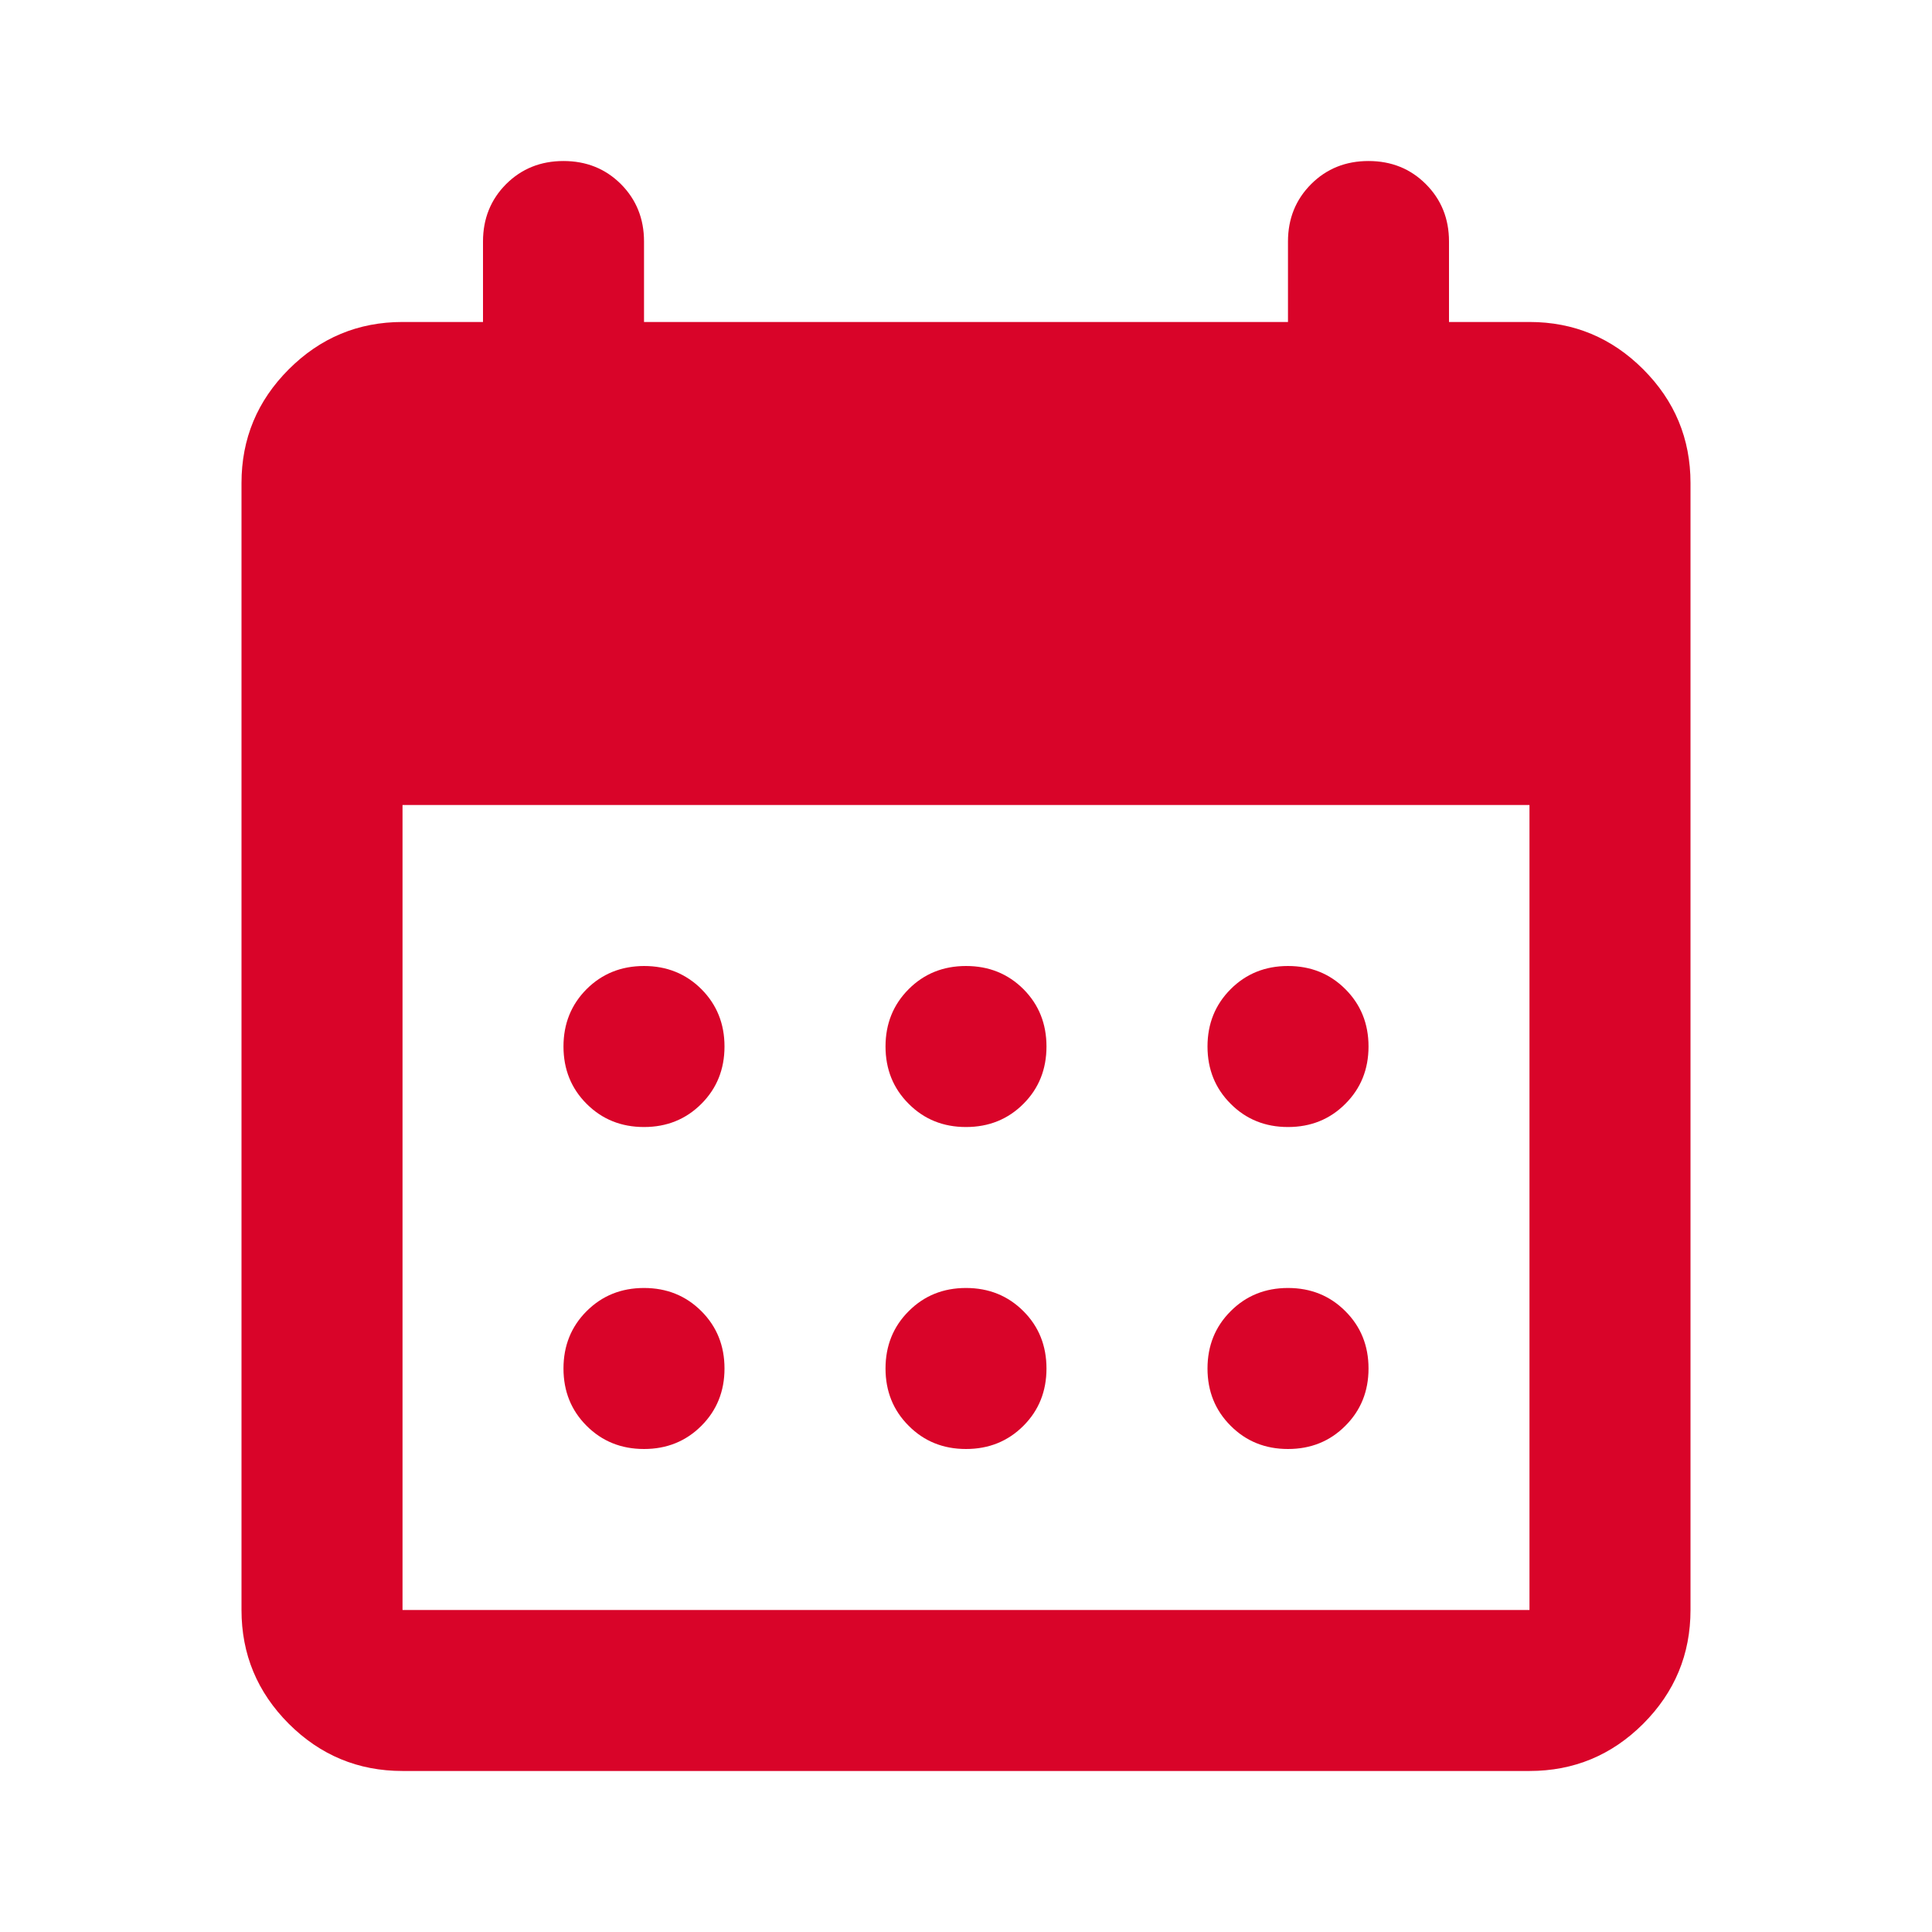 <svg width="32" height="32" viewBox="0 0 32 32" fill="none" xmlns="http://www.w3.org/2000/svg">
<path d="M16 18.667C15.622 18.667 15.306 18.539 15.051 18.283C14.795 18.028 14.667 17.711 14.667 17.333C14.667 16.956 14.795 16.639 15.051 16.383C15.306 16.128 15.622 16 16 16C16.378 16 16.695 16.128 16.951 16.383C17.206 16.639 17.333 16.956 17.333 17.333C17.333 17.711 17.206 18.028 16.951 18.283C16.695 18.539 16.378 18.667 16 18.667ZM10.667 18.667C10.289 18.667 9.972 18.539 9.716 18.283C9.461 18.028 9.333 17.711 9.333 17.333C9.333 16.956 9.461 16.639 9.716 16.383C9.972 16.128 10.289 16 10.667 16C11.044 16 11.361 16.128 11.617 16.383C11.872 16.639 12 16.956 12 17.333C12 17.711 11.872 18.028 11.617 18.283C11.361 18.539 11.044 18.667 10.667 18.667ZM21.333 18.667C20.956 18.667 20.639 18.539 20.384 18.283C20.128 18.028 20 17.711 20 17.333C20 16.956 20.128 16.639 20.384 16.383C20.639 16.128 20.956 16 21.333 16C21.711 16 22.028 16.128 22.283 16.383C22.539 16.639 22.667 16.956 22.667 17.333C22.667 17.711 22.539 18.028 22.283 18.283C22.028 18.539 21.711 18.667 21.333 18.667ZM16 24C15.622 24 15.306 23.872 15.051 23.616C14.795 23.361 14.667 23.044 14.667 22.667C14.667 22.289 14.795 21.972 15.051 21.717C15.306 21.461 15.622 21.333 16 21.333C16.378 21.333 16.695 21.461 16.951 21.717C17.206 21.972 17.333 22.289 17.333 22.667C17.333 23.044 17.206 23.361 16.951 23.616C16.695 23.872 16.378 24 16 24ZM10.667 24C10.289 24 9.972 23.872 9.716 23.616C9.461 23.361 9.333 23.044 9.333 22.667C9.333 22.289 9.461 21.972 9.716 21.717C9.972 21.461 10.289 21.333 10.667 21.333C11.044 21.333 11.361 21.461 11.617 21.717C11.872 21.972 12 22.289 12 22.667C12 23.044 11.872 23.361 11.617 23.616C11.361 23.872 11.044 24 10.667 24ZM21.333 24C20.956 24 20.639 23.872 20.384 23.616C20.128 23.361 20 23.044 20 22.667C20 22.289 20.128 21.972 20.384 21.717C20.639 21.461 20.956 21.333 21.333 21.333C21.711 21.333 22.028 21.461 22.283 21.717C22.539 21.972 22.667 22.289 22.667 22.667C22.667 23.044 22.539 23.361 22.283 23.616C22.028 23.872 21.711 24 21.333 24ZM6.667 29.333C5.933 29.333 5.305 29.072 4.783 28.551C4.261 28.028 4 27.4 4 26.667V8C4 7.267 4.261 6.639 4.783 6.117C5.305 5.595 5.933 5.333 6.667 5.333H8V4C8 3.622 8.128 3.305 8.383 3.049C8.639 2.794 8.956 2.667 9.333 2.667C9.711 2.667 10.028 2.794 10.284 3.049C10.539 3.305 10.667 3.622 10.667 4V5.333H21.333V4C21.333 3.622 21.461 3.305 21.717 3.049C21.972 2.794 22.289 2.667 22.667 2.667C23.044 2.667 23.361 2.794 23.616 3.049C23.872 3.305 24 3.622 24 4V5.333H25.333C26.067 5.333 26.695 5.595 27.217 6.117C27.739 6.639 28 7.267 28 8V26.667C28 27.4 27.739 28.028 27.217 28.551C26.695 29.072 26.067 29.333 25.333 29.333H6.667ZM6.667 26.667H25.333V13.333H6.667V26.667Z" fill="#D90429"/>
</svg>
